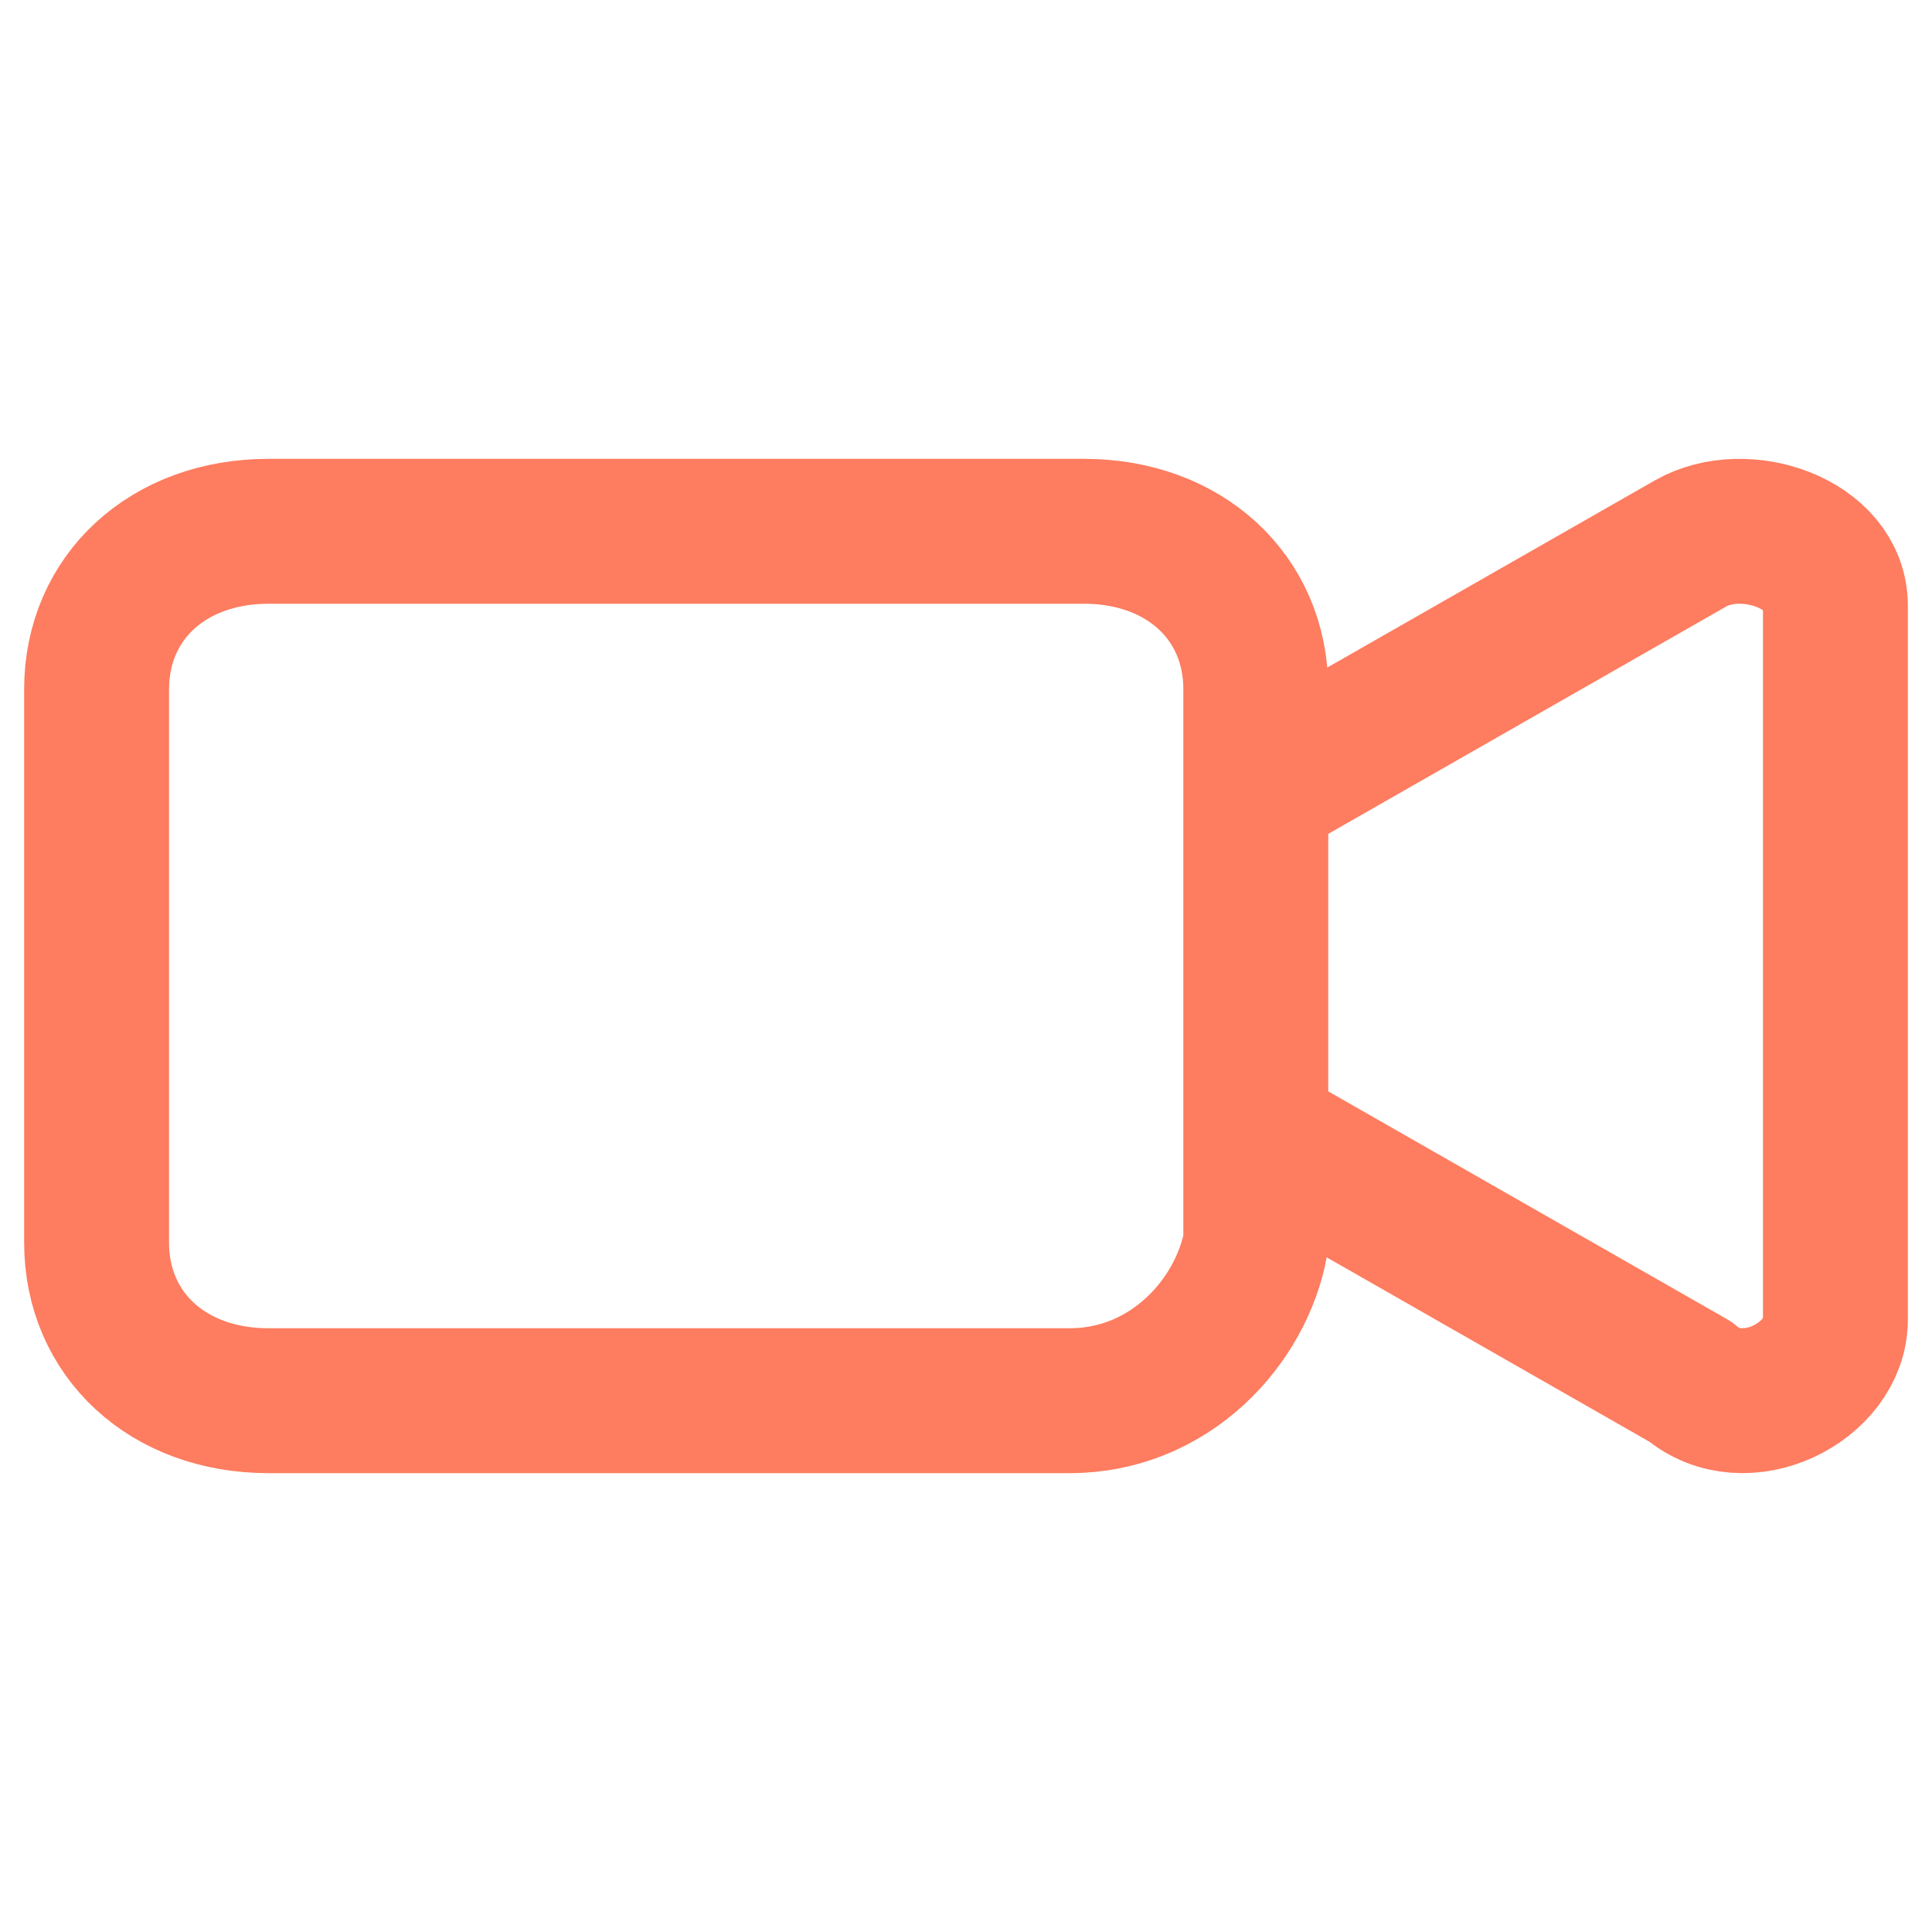 <svg width="20" height="20" viewBox="0 0 20 20" fill="none" xmlns="http://www.w3.org/2000/svg">
<path d="M11.074 14.5H2.778C1.741 14.5 1 13.818 1 12.864V7.136C1 6.182 1.741 5.5 2.778 5.5H11.222C12.259 5.5 13 6.182 13 7.136V12.864C12.852 13.682 12.111 14.5 11.074 14.5Z" stroke="#FE7C5F" stroke-width="1.5" stroke-miterlimit="10"/>
<path d="M13 8.197L17.5 5.626C18.062 5.305 19 5.626 19 6.269V13.661C19 14.304 18.062 14.786 17.5 14.304L13 11.733" stroke="#FE7C5F" stroke-width="1.5" stroke-miterlimit="10" stroke-linejoin="round"/>
</svg>
